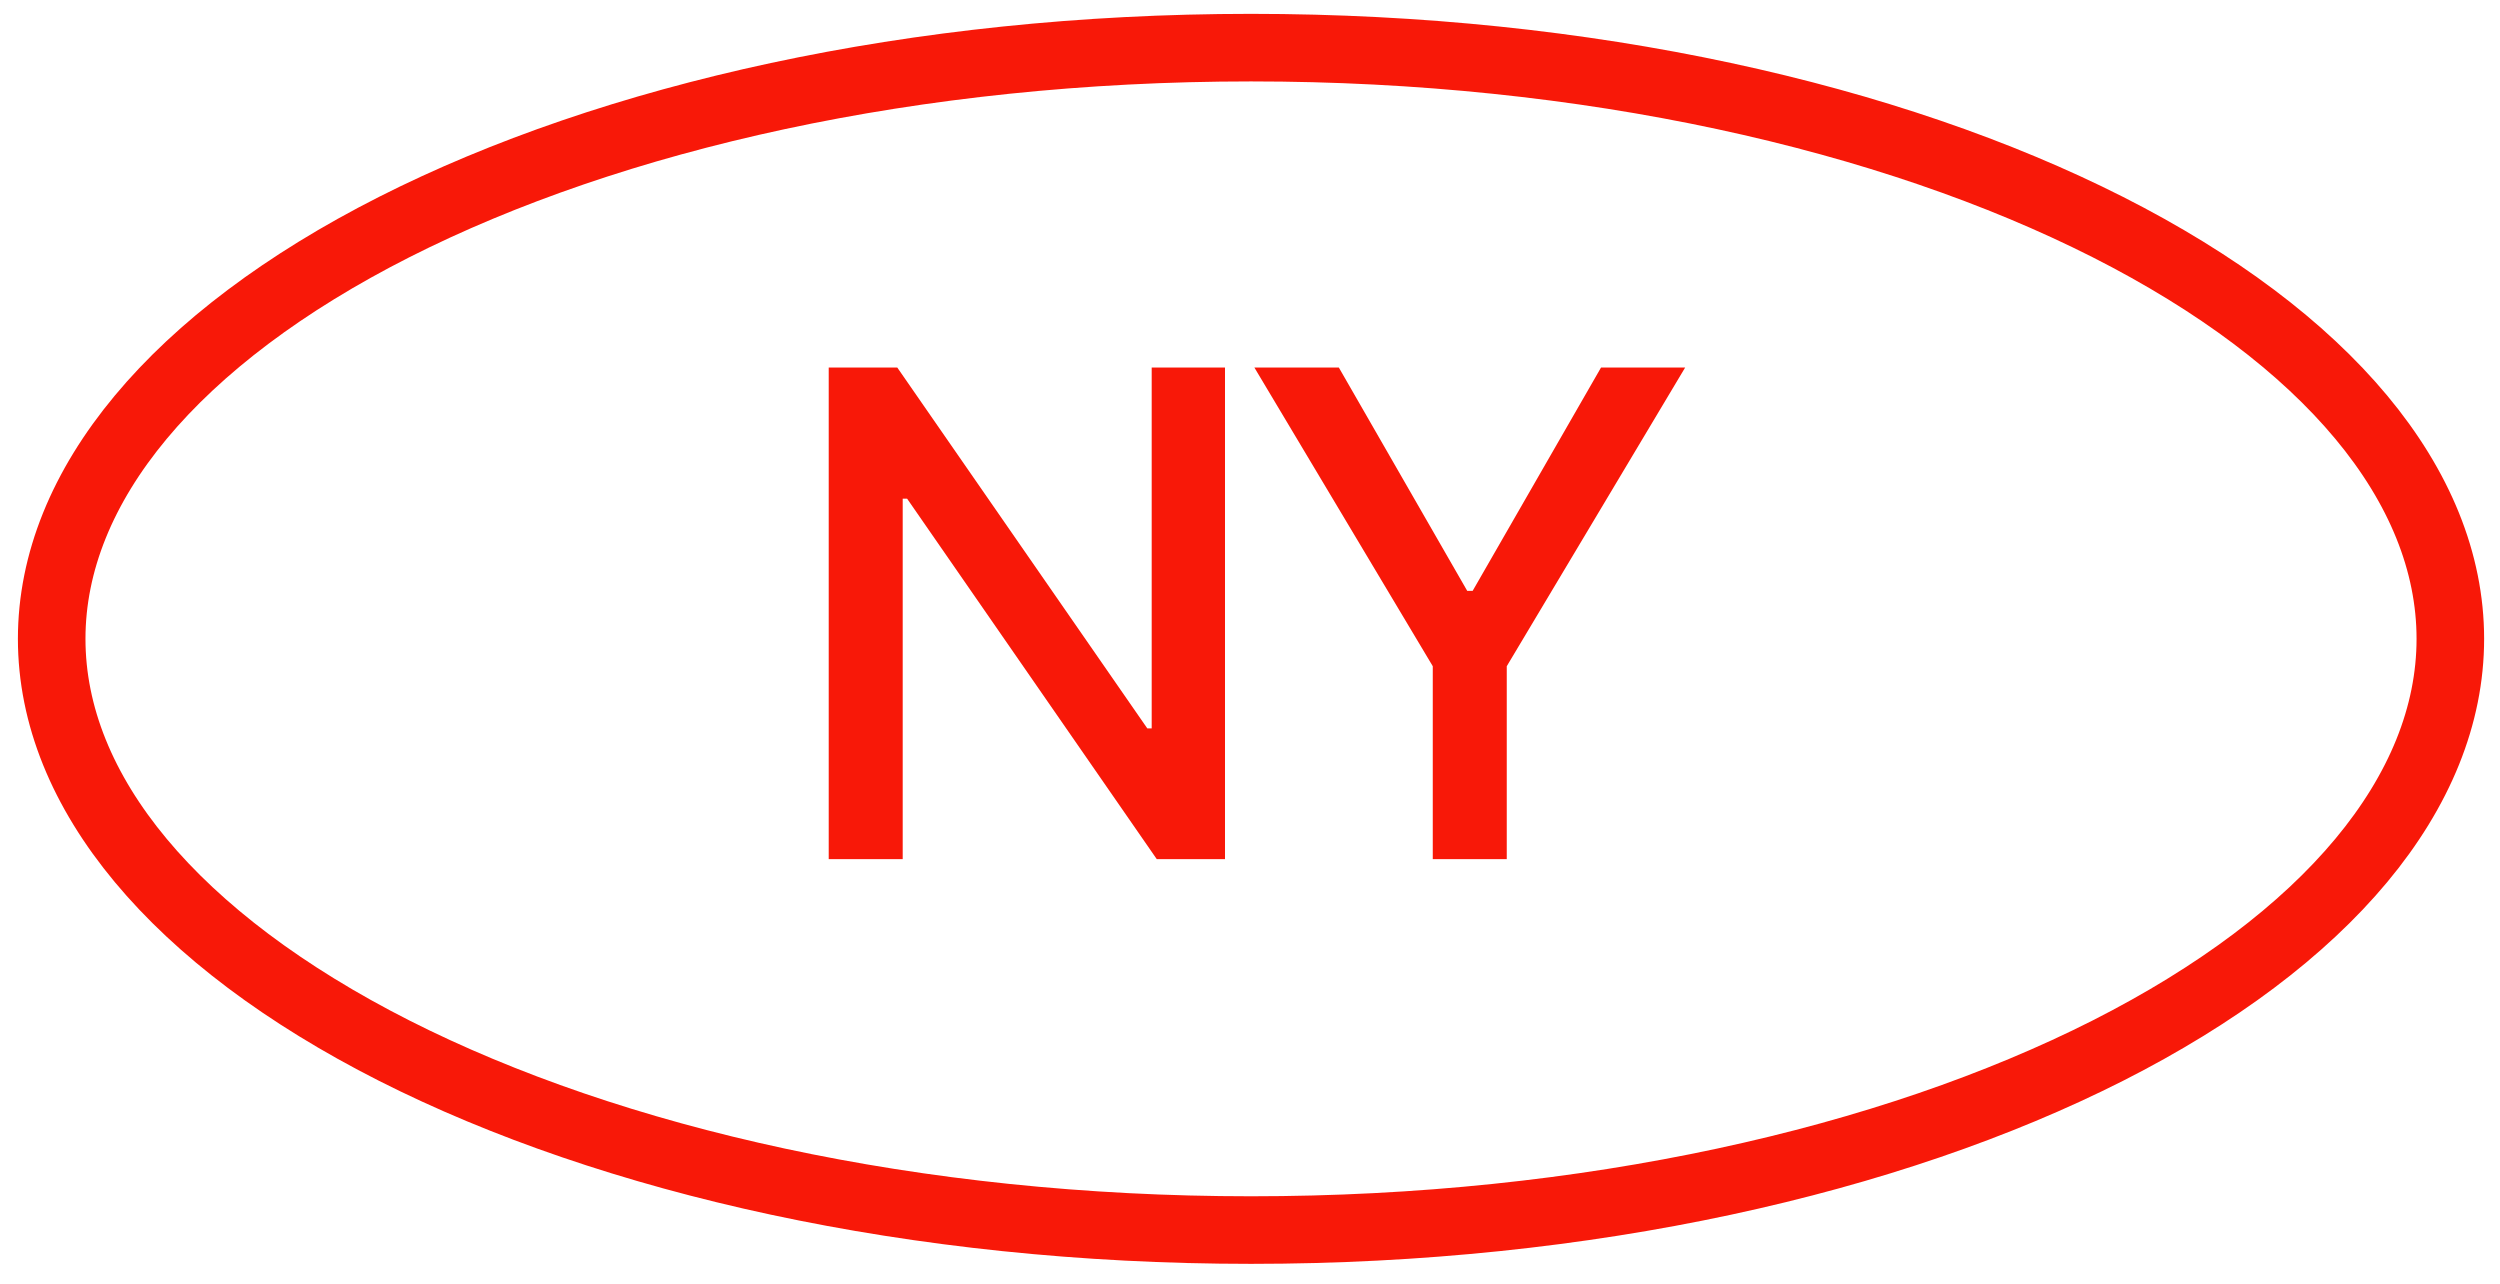<?xml version="1.0" encoding="UTF-8"?>
<svg id="Calque_1" data-name="Calque 1" xmlns="http://www.w3.org/2000/svg" viewBox="0 0 74 38">
  <defs>
    <style>
      .cls-1 {
        fill: none;
        stroke: #f81808;
        stroke-width: 2px;
      }

      .cls-2 {
        fill: #f81808;
      }
    </style>
  </defs>
  <path class="cls-2" d="m36.26,10.88v14.55h-2.02l-7.39-10.67h-.13v10.67h-2.19v-14.55h2.03l7.4,10.68h.13v-10.68h2.17Zm.88,0h2.49l3.8,6.61h.16l3.8-6.61h2.49l-5.28,8.84v5.71h-2.19v-5.71l-5.28-8.84Z"/>
  <path class="cls-1" d="m72.53,18.91c0,4.53-3.65,8.9-10.14,12.19-6.44,3.26-15.4,5.31-25.36,5.31s-18.92-2.05-25.36-5.31c-6.49-3.29-10.14-7.66-10.14-12.19s3.65-8.9,10.14-12.19c6.44-3.26,15.4-5.31,25.36-5.31s18.92,2.05,25.36,5.31c6.49,3.29,10.14,7.66,10.14,12.19Z"/>
</svg>